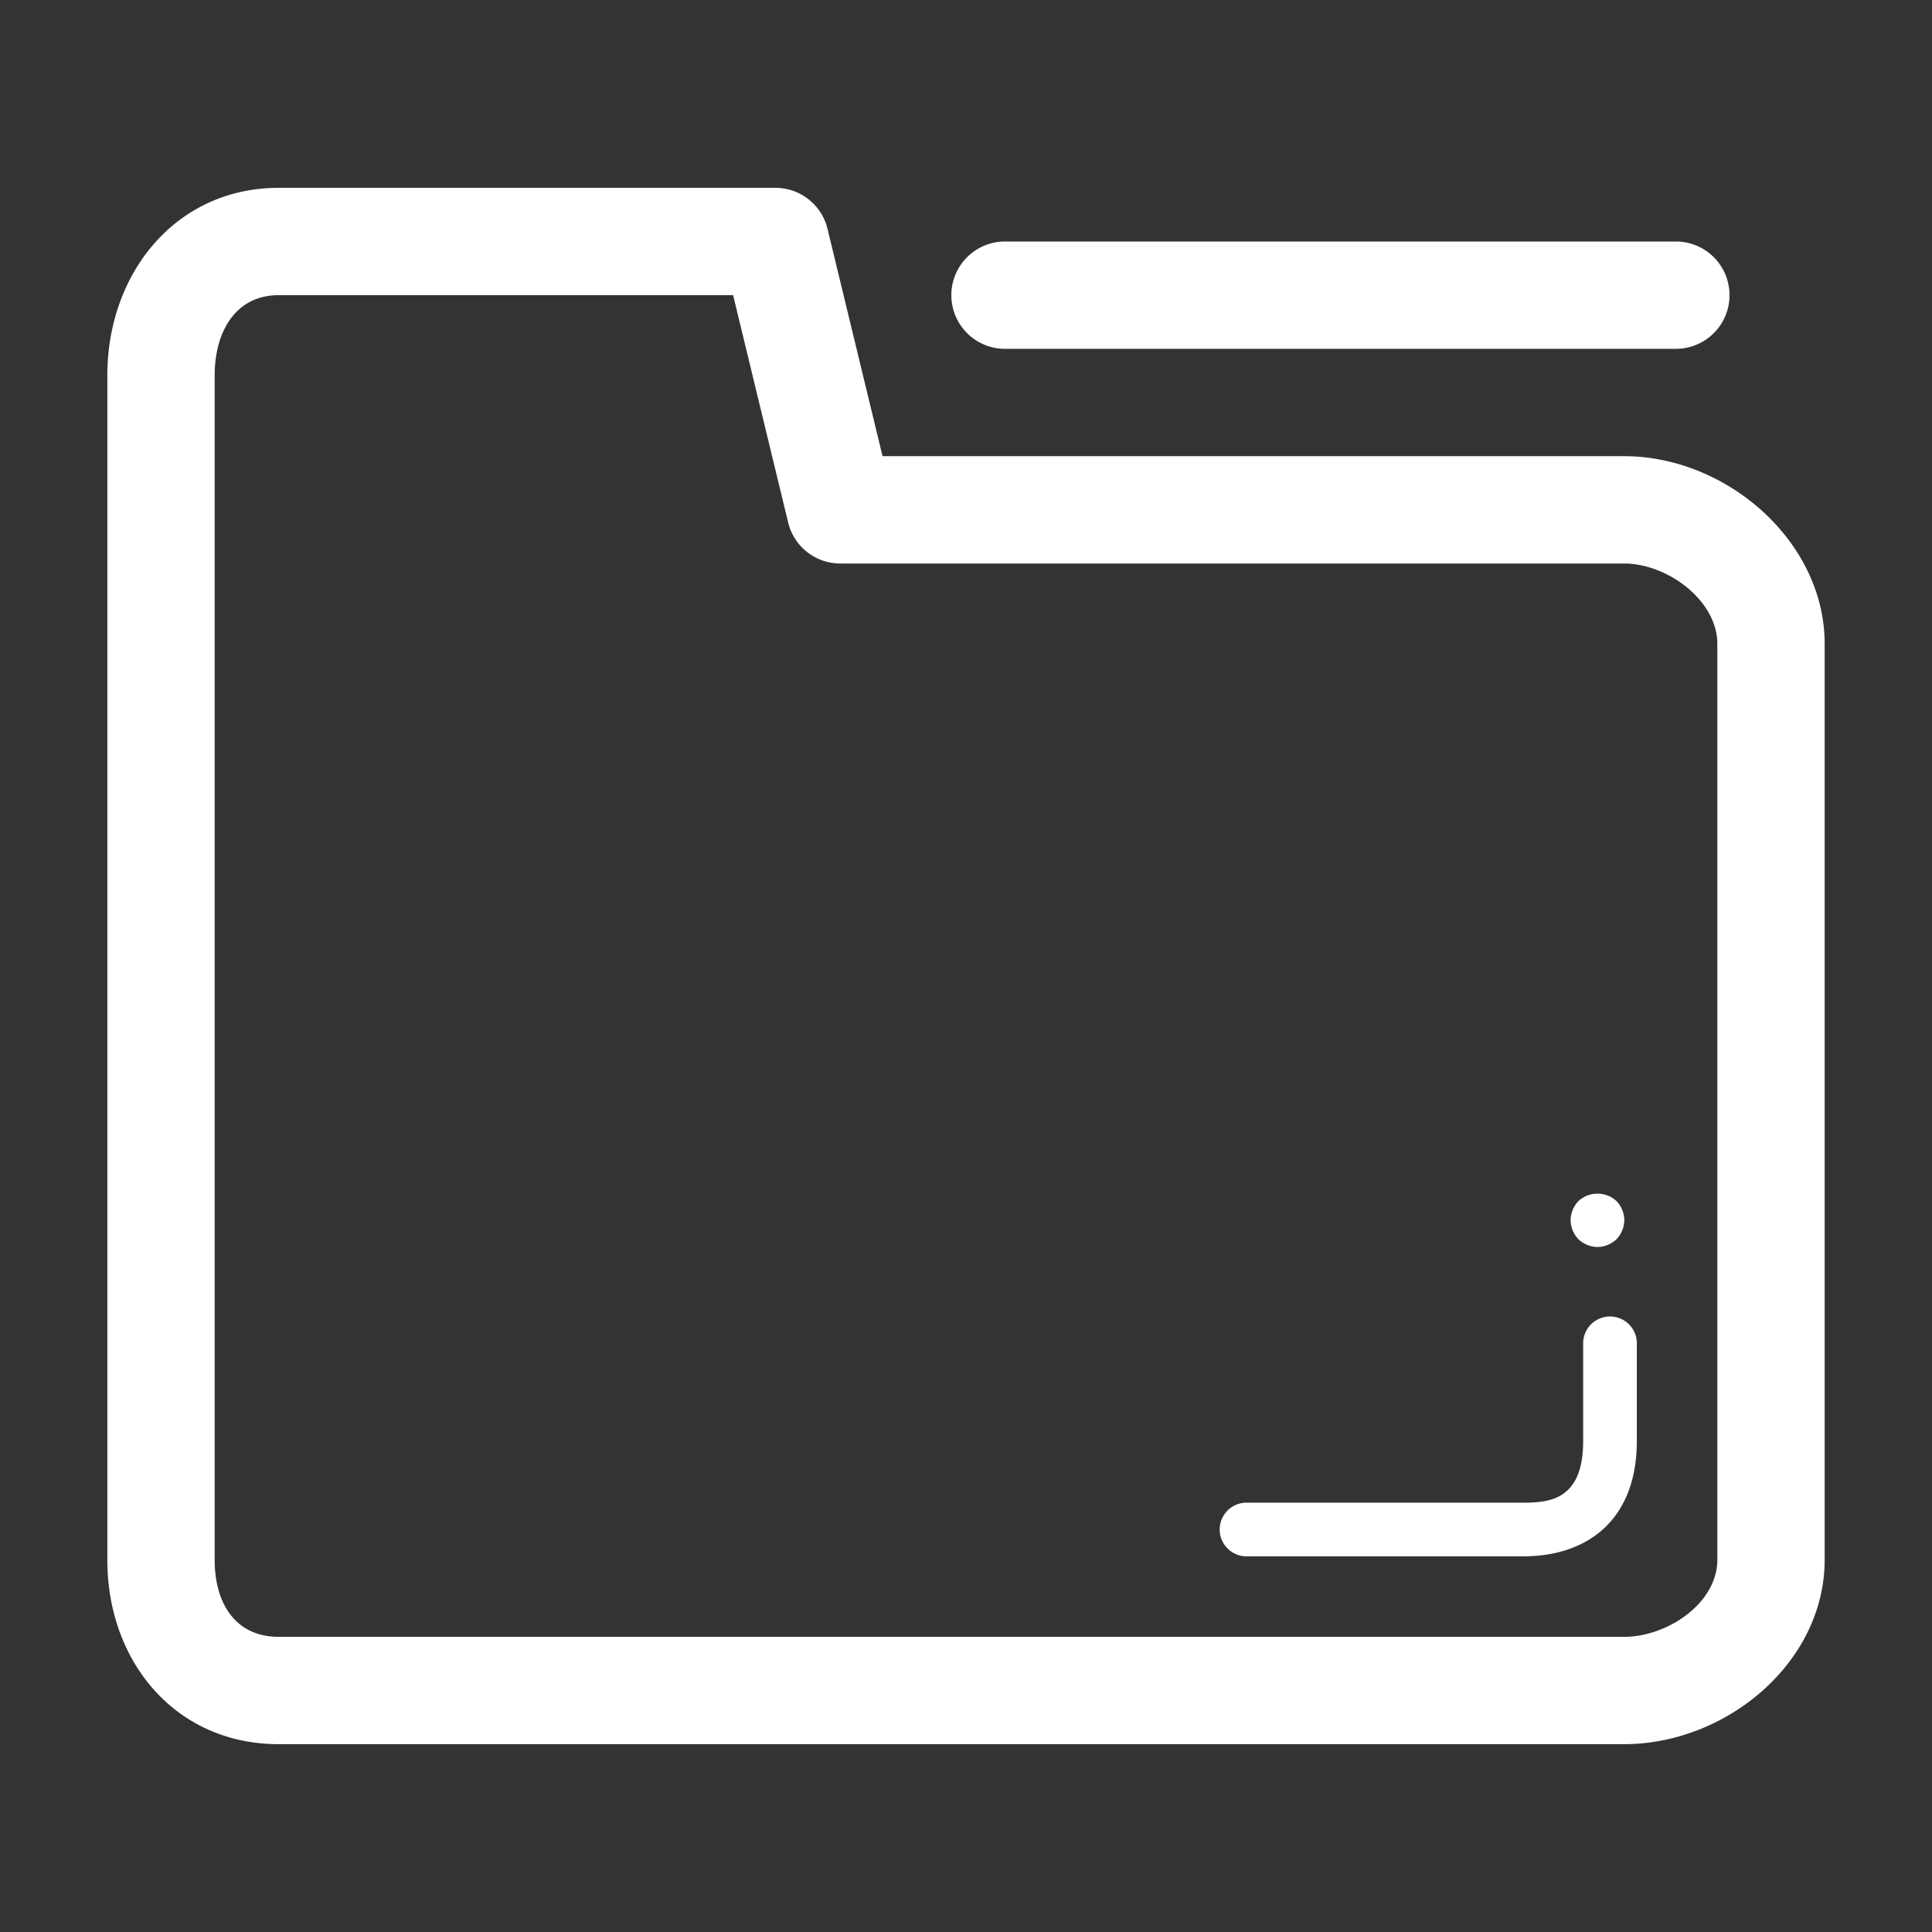 <?xml version="1.0" standalone="no"?><!DOCTYPE svg PUBLIC "-//W3C//DTD SVG 1.1//EN" "http://www.w3.org/Graphics/SVG/1.1/DTD/svg11.dtd"><svg t="1591618186296" class="icon" viewBox="0 0 1024 1024" version="1.1" xmlns="http://www.w3.org/2000/svg" p-id="12500" xmlns:xlink="http://www.w3.org/1999/xlink" width="100" height="100"><rect x="0" y="0" width="1024" height="1024" fill="#333333" stroke="none"/><defs><style type="text/css"></style></defs><path d="M860.757 924.444H147.712C93.34 924.444 56.889 881.095 56.889 826.724V199.012C56.889 144.654 93.34 99.556 147.712 99.556h263.253c13.127 0 24.562 8.988 27.634 21.746L467.769 241.778h393.003C915.129 241.778 967.111 286.876 967.111 341.234v485.49C967.111 881.095 915.129 924.444 860.757 924.444zM147.712 156.444C124.715 156.444 113.778 176.028 113.778 199.012v627.712C113.778 849.735 124.715 867.556 147.712 867.556h713.06C883.755 867.556 910.222 849.735 910.222 826.724V341.234C910.222 318.251 883.755 298.667 860.757 298.667H445.369a28.416 28.416 0 0 1-27.634-21.746L388.565 156.444H147.712z" p-id="12501" fill="#ffffff"></path><path d="M807.31 824.889h-146.631a14.222 14.222 0 1 1 0-28.444h146.631c14.066 0 31.801-1.522 31.801-32.654v-51.812a14.222 14.222 0 1 1 28.444 0v51.812C867.556 804.892 842.126 824.889 807.31 824.889zM846.692 660.921c-3.698 0-7.396-1.55-10.098-4.11-2.56-2.716-4.124-6.414-4.124-10.112s1.564-7.396 4.124-10.084a14.876 14.876 0 0 1 20.21 0c2.56 2.688 4.11 6.386 4.11 10.084s-1.55 7.396-4.11 10.112c-2.702 2.56-6.4 4.11-10.112 4.11zM888.235 184.889h-355.556a28.444 28.444 0 0 1 0-56.889h355.556a28.444 28.444 0 0 1 0 56.889z" p-id="12502" fill="#ffffff"></path></svg>